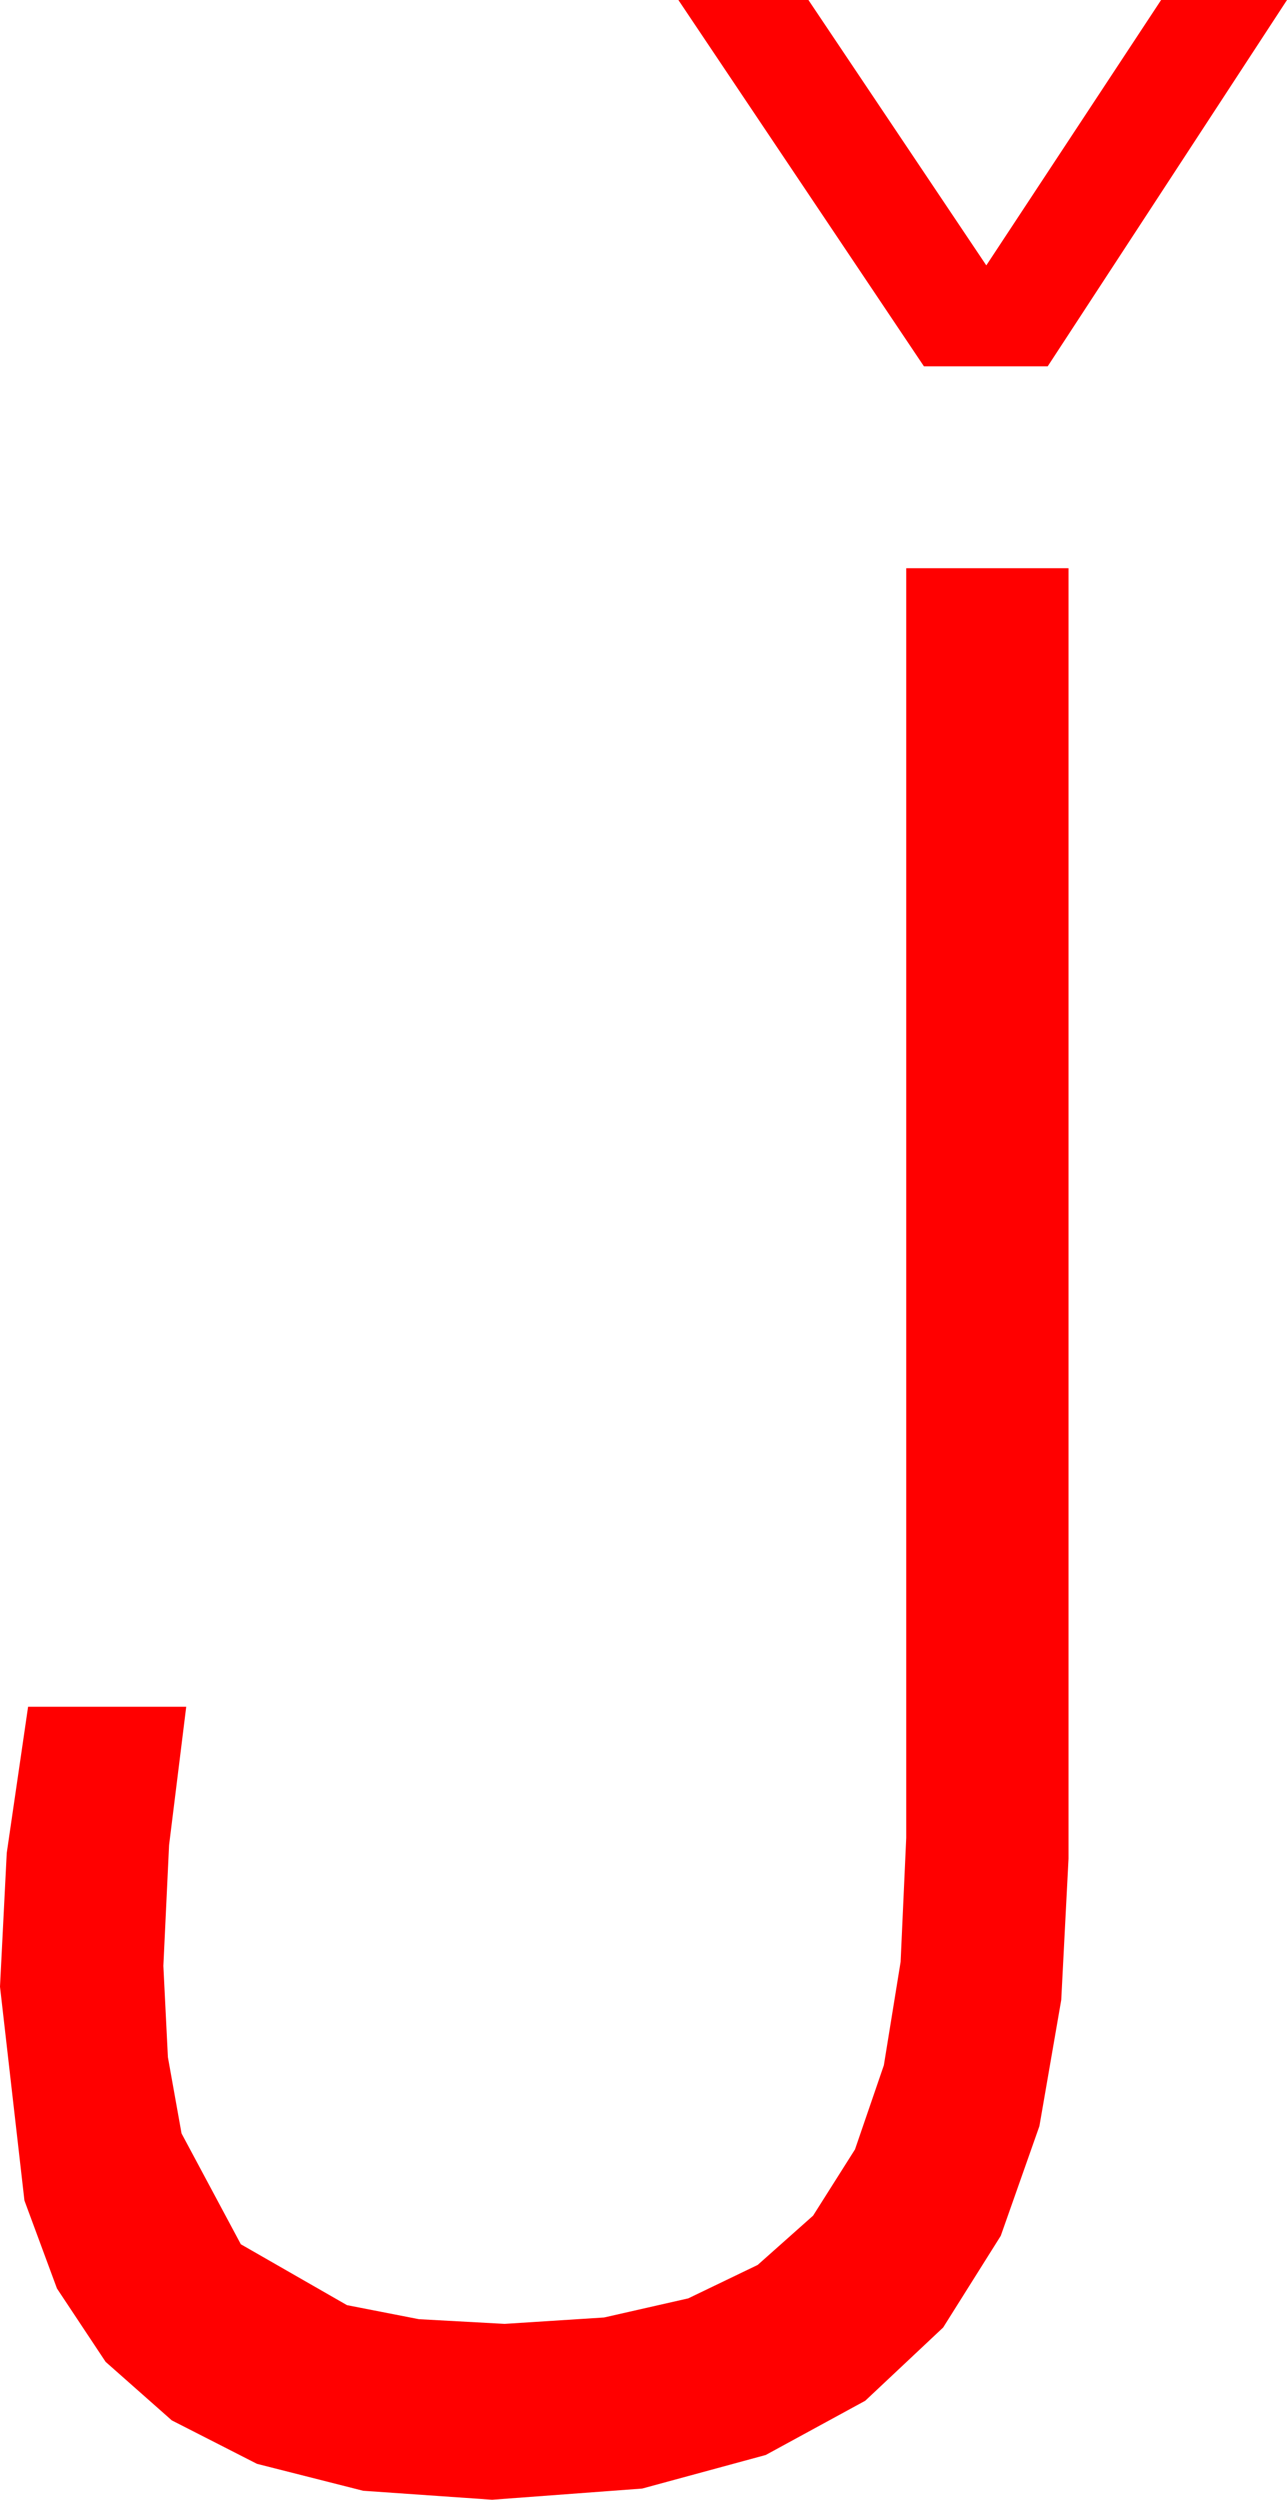 <?xml version="1.0" encoding="utf-8"?>
<!DOCTYPE svg PUBLIC "-//W3C//DTD SVG 1.1//EN" "http://www.w3.org/Graphics/SVG/1.1/DTD/svg11.dtd">
<svg width="36.24" height="70.371" xmlns="http://www.w3.org/2000/svg" xmlns:xlink="http://www.w3.org/1999/xlink" xmlns:xml="http://www.w3.org/XML/1998/namespace" version="1.1">
  <g>
    <g>
      <path style="fill:#FF0000;fill-opacity:1" d="M25.518,15.996L30.088,15.996 30.088,52.324 29.883,56.301 29.268,59.854 28.18,62.941 26.558,65.522 24.364,67.584 21.562,69.111 18.083,70.056 13.857,70.371 10.225,70.118 7.236,69.36 4.838,68.137 2.974,66.489 1.604,64.424 0.688,61.948 0,55.928 0.19,52.163 0.791,48.047 5.244,48.047 4.761,51.943 4.6,55.342 4.728,57.913 5.112,60.059 6.782,63.179 9.771,64.893 11.796,65.288 14.209,65.42 17.01,65.24 19.38,64.702 21.335,63.761 22.896,62.373 24.075,60.509 24.888,58.14 25.36,55.228 25.518,51.738 25.518,15.996z M19.102,0L22.764,0 27.773,7.471 32.695,0 36.24,0 29.502,10.312 26.016,10.312 19.102,0z" />
    </g>
  </g>
</svg>